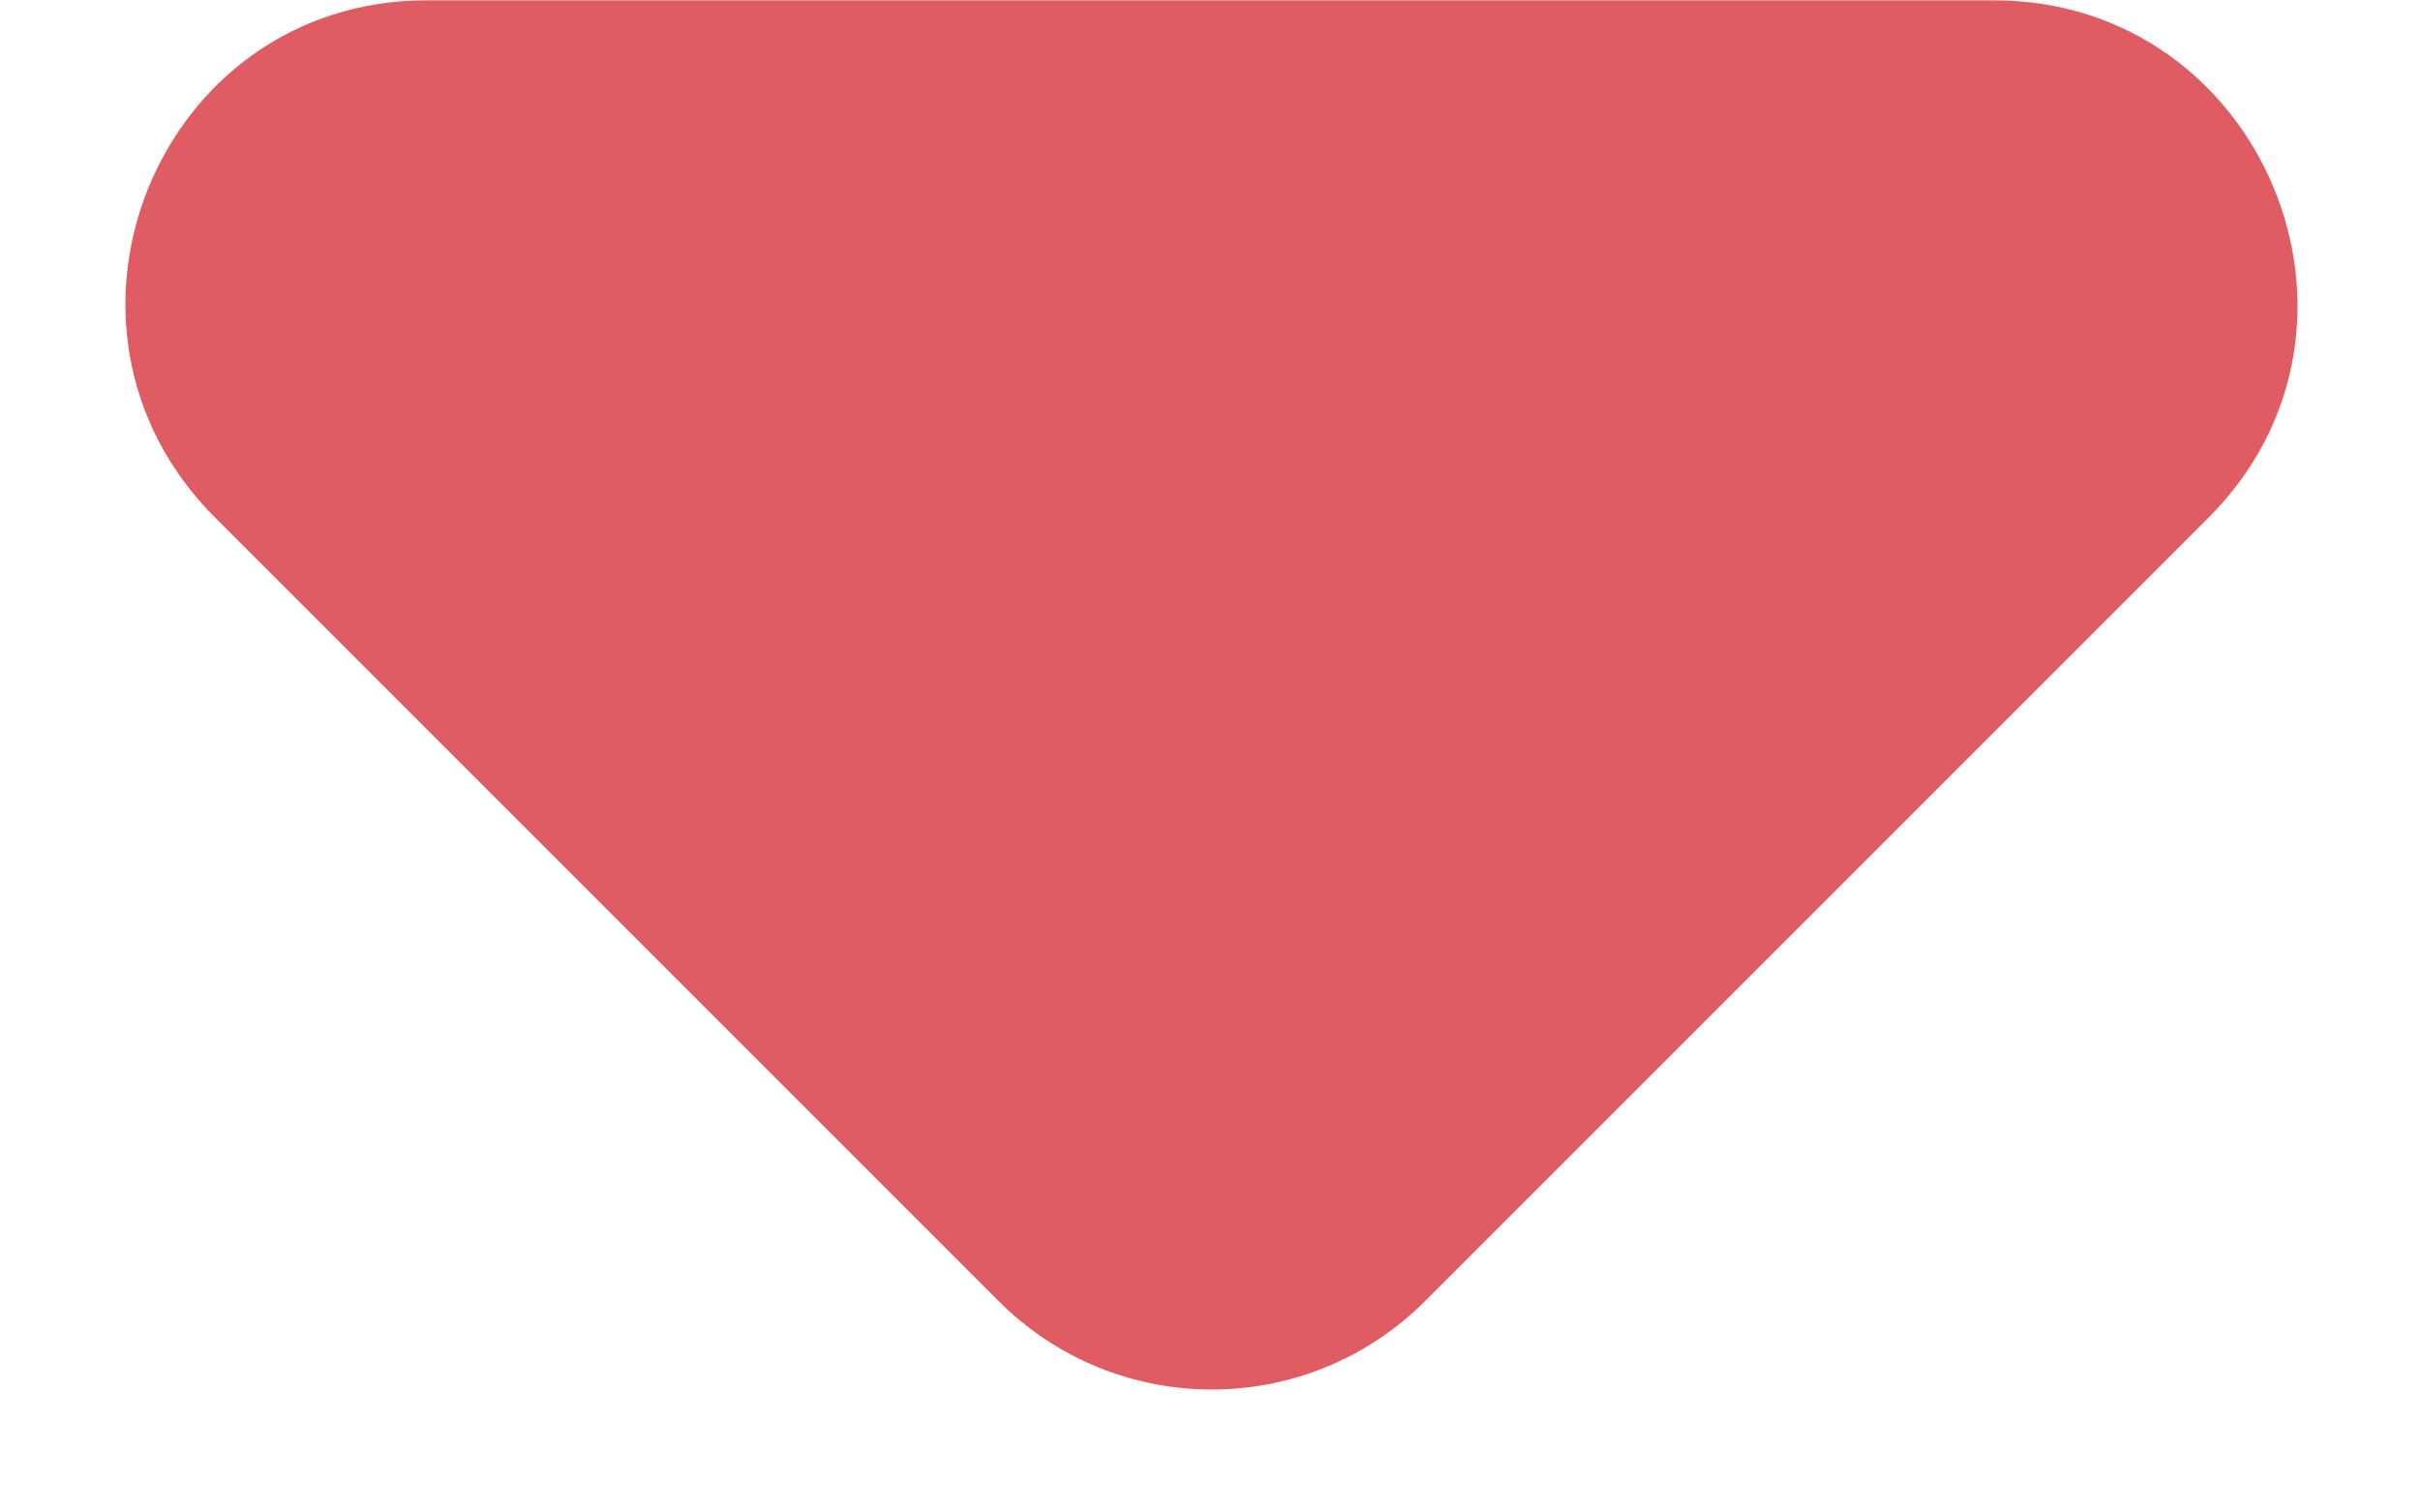 <svg width="8" height="5" viewBox="0 0 8 5" fill="none" xmlns="http://www.w3.org/2000/svg">
<path d="M0.711 1.711L3.301 4.301C3.691 4.691 4.321 4.691 4.711 4.301L7.301 1.711C7.931 1.081 7.481 0.001 6.591 0.001H1.411C0.521 0.001 0.081 1.081 0.711 1.711Z" fill="#DE5C62"/>
</svg>
